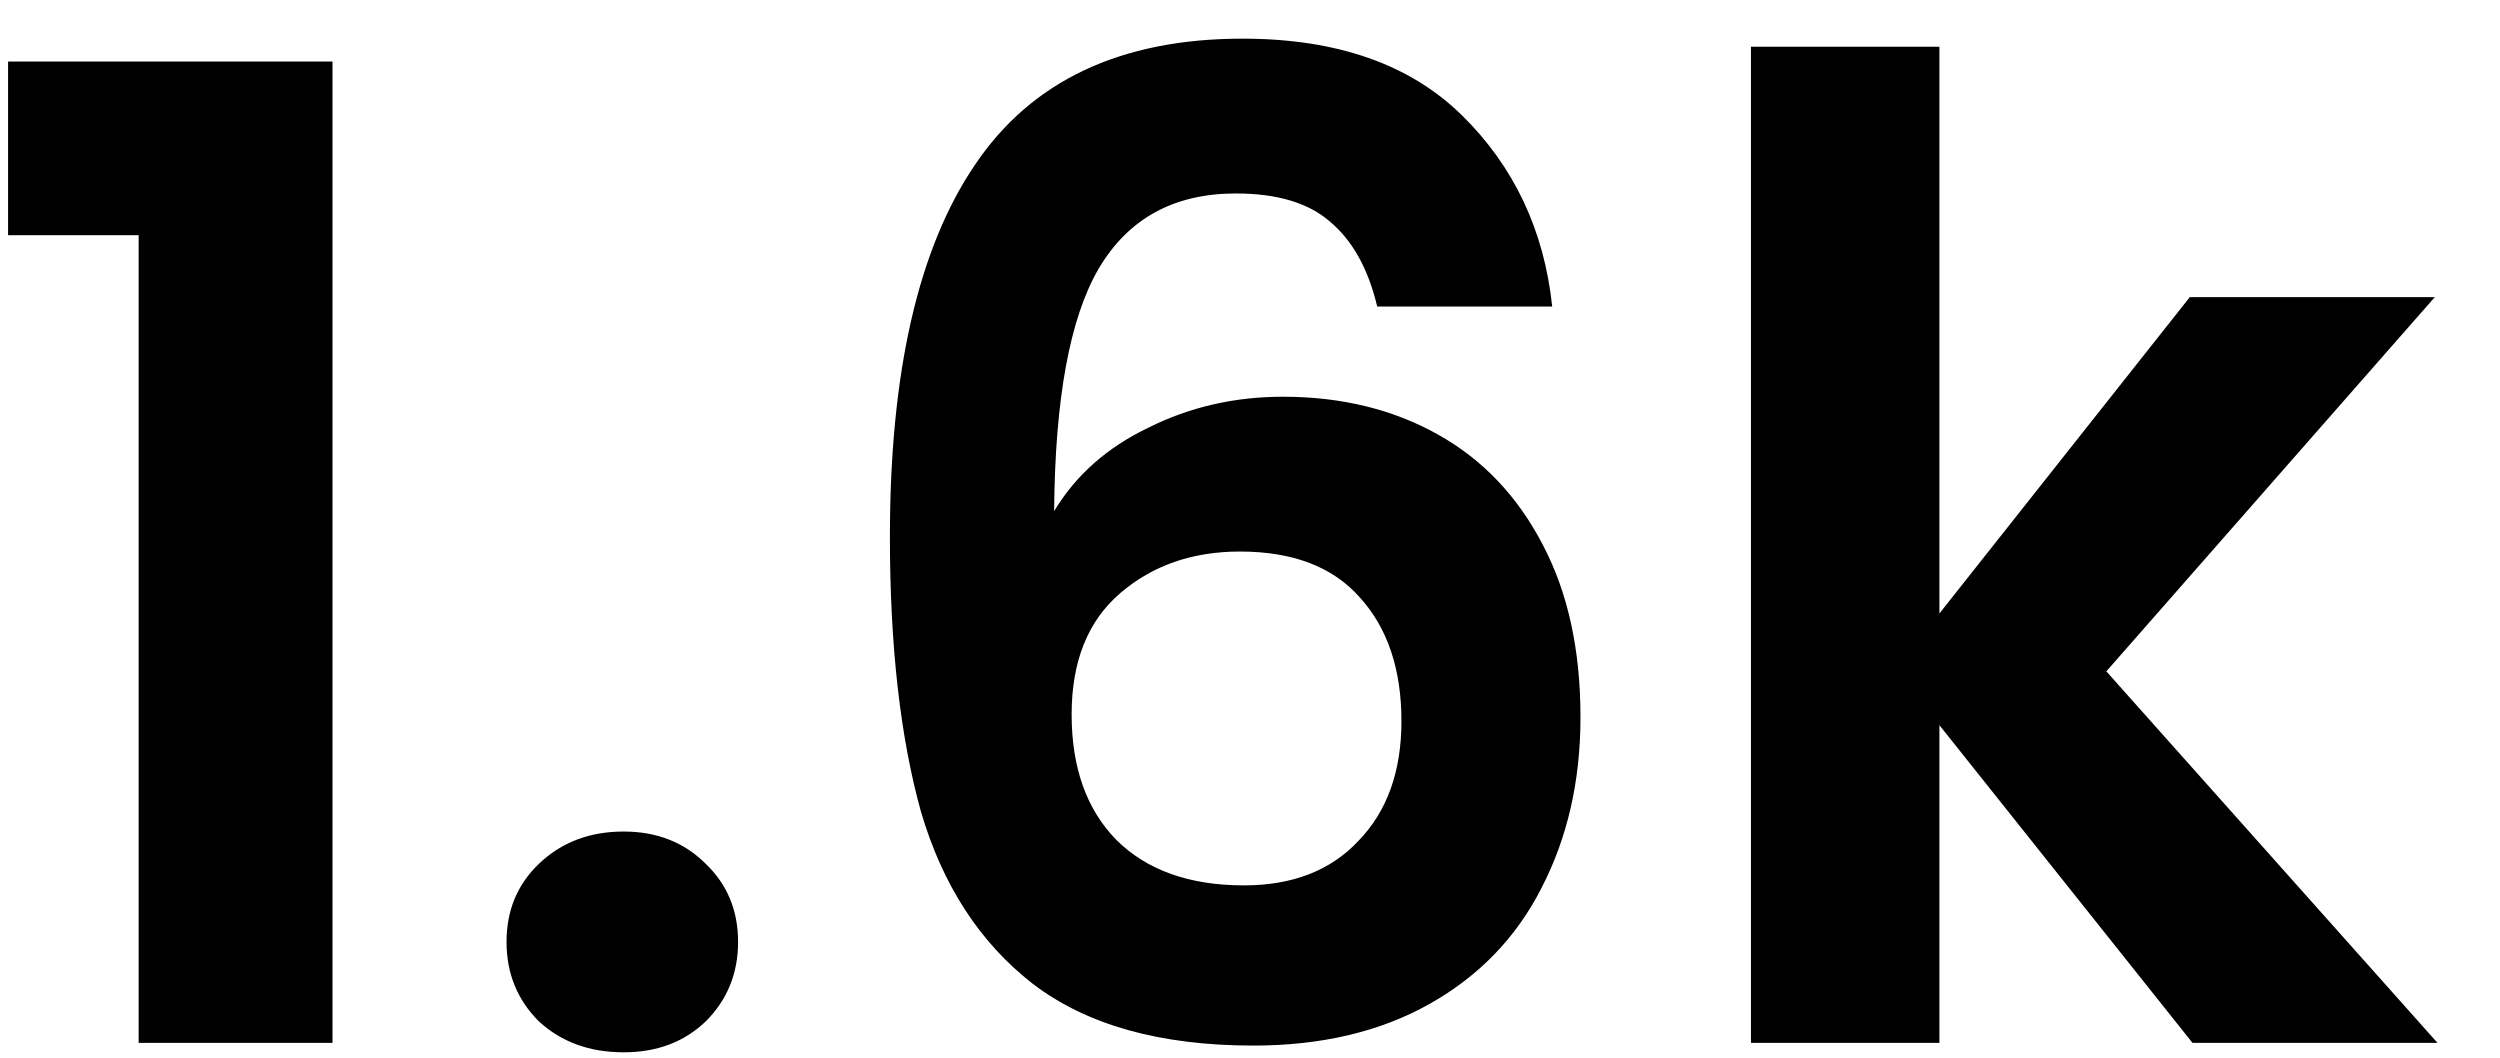<svg width="26" height="11" viewBox="0 0 26 11" fill="none" xmlns="http://www.w3.org/2000/svg">
<path d="M0.084 2.446V0.64H3.458V10.846H1.442V2.446H0.084ZM6.486 10.944C6.132 10.944 5.838 10.837 5.604 10.622C5.38 10.398 5.268 10.123 5.268 9.796C5.268 9.469 5.38 9.199 5.604 8.984C5.838 8.76 6.132 8.648 6.486 8.648C6.832 8.648 7.116 8.76 7.34 8.984C7.564 9.199 7.676 9.469 7.676 9.796C7.676 10.123 7.564 10.398 7.34 10.622C7.116 10.837 6.832 10.944 6.486 10.944ZM14.323 3.188C14.23 2.796 14.066 2.502 13.833 2.306C13.609 2.11 13.282 2.012 12.853 2.012C12.209 2.012 11.733 2.273 11.425 2.796C11.126 3.309 10.972 4.149 10.963 5.316C11.187 4.943 11.514 4.653 11.943 4.448C12.372 4.233 12.839 4.126 13.343 4.126C13.95 4.126 14.486 4.257 14.953 4.518C15.42 4.779 15.784 5.162 16.045 5.666C16.306 6.161 16.437 6.758 16.437 7.458C16.437 8.121 16.302 8.713 16.031 9.236C15.77 9.749 15.382 10.151 14.869 10.44C14.356 10.729 13.744 10.874 13.035 10.874C12.064 10.874 11.299 10.659 10.739 10.23C10.188 9.801 9.801 9.203 9.577 8.438C9.362 7.663 9.255 6.711 9.255 5.582C9.255 3.874 9.549 2.586 10.137 1.718C10.725 0.841 11.654 0.402 12.923 0.402C13.903 0.402 14.664 0.668 15.205 1.2C15.746 1.732 16.059 2.395 16.143 3.188H14.323ZM12.895 5.736C12.4 5.736 11.985 5.881 11.649 6.17C11.313 6.459 11.145 6.879 11.145 7.43C11.145 7.981 11.299 8.415 11.607 8.732C11.924 9.049 12.368 9.208 12.937 9.208C13.441 9.208 13.838 9.054 14.127 8.746C14.426 8.438 14.575 8.023 14.575 7.5C14.575 6.959 14.43 6.529 14.141 6.212C13.861 5.895 13.446 5.736 12.895 5.736ZM22.802 10.846L20.17 7.542V10.846H18.21V0.486H20.17V6.38L22.774 3.09H25.322L21.906 6.982L25.35 10.846H22.802Z" fill="black"/>
</svg>
